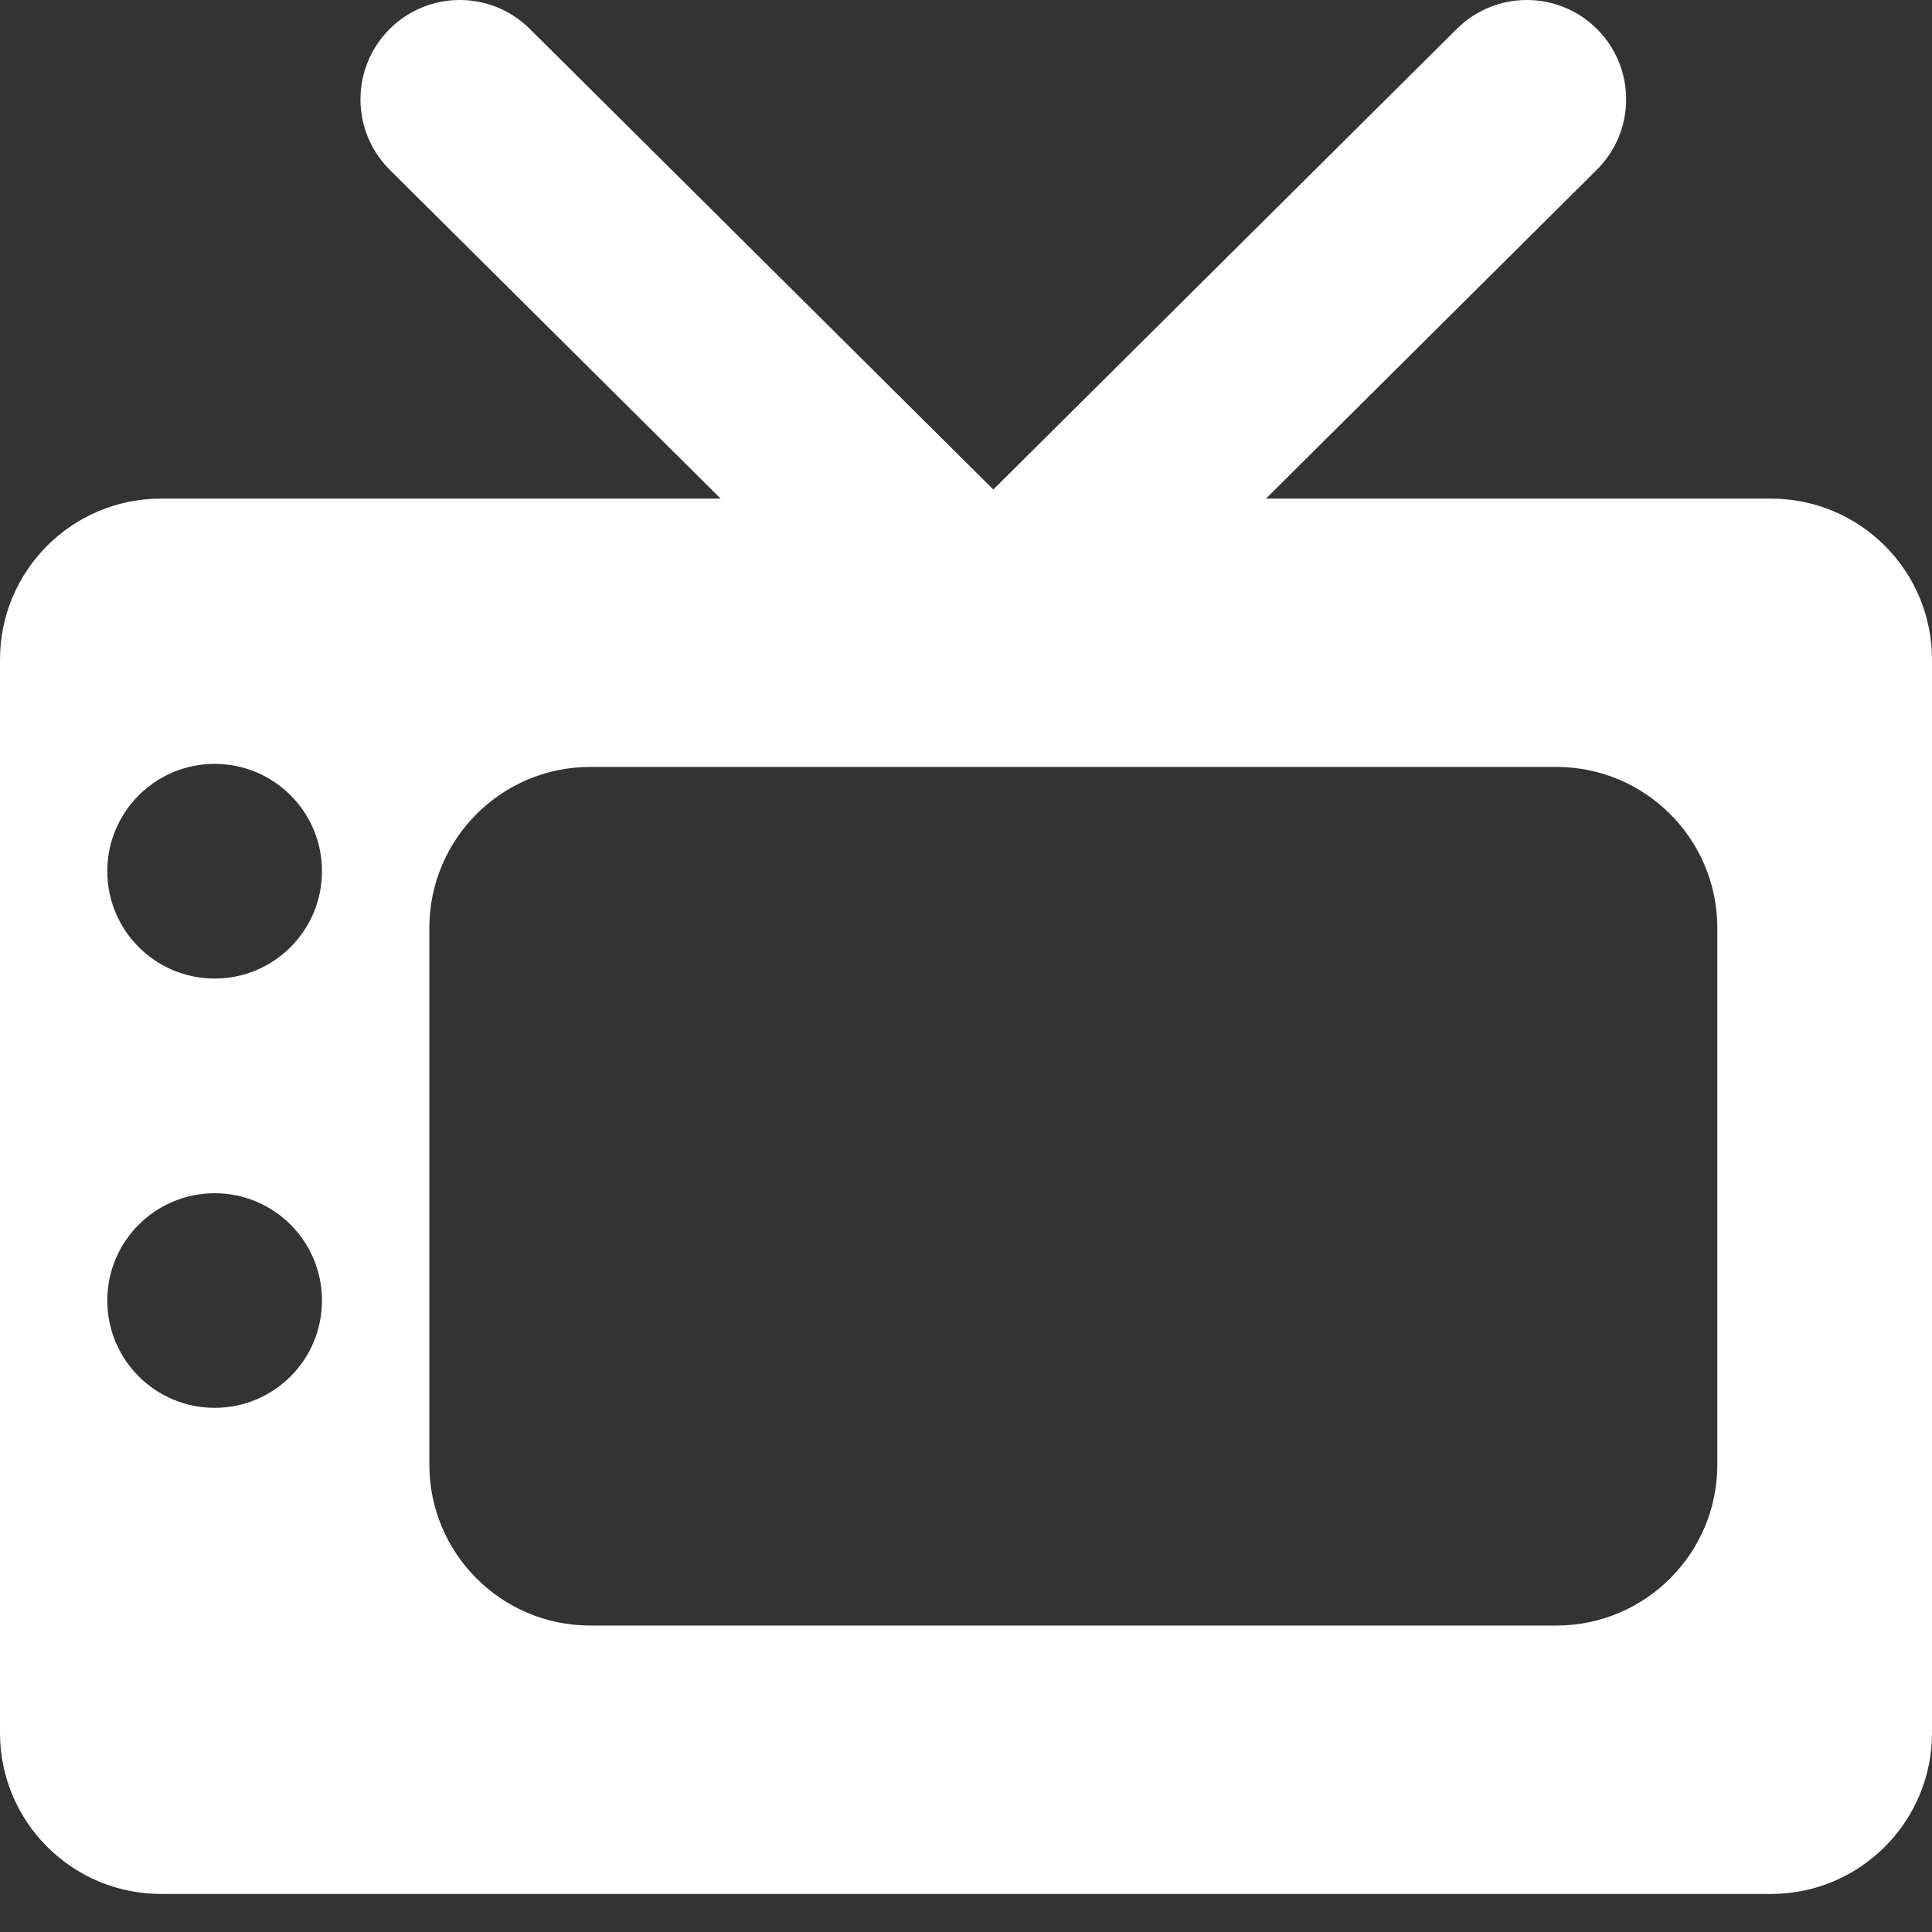 <svg width="26" height="26" viewBox="0 0 26 26" fill="none" xmlns="http://www.w3.org/2000/svg">
<rect x="0" y="0" width="26" height="26" fill="#333333" stroke="none"/>
<path d="M5.24 0.394C5.76 -0.129 6.606 -0.132 7.13 0.389L13.545 6.764C14.069 7.285 14.071 8.131 13.551 8.655C13.031 9.178 12.184 9.181 11.661 8.661L5.245 2.285C4.722 1.764 4.719 0.918 5.24 0.394Z" fill="white"/>
<path d="M21.495 0.394C20.975 -0.129 20.129 -0.132 19.605 0.389L13.19 6.764C12.666 7.285 12.664 8.131 13.184 8.655C13.704 9.178 14.551 9.181 15.074 8.661L21.489 2.285C22.013 1.764 22.016 0.918 21.495 0.394Z" fill="white"/>
<path fill-rule="evenodd" clip-rule="evenodd" d="M2.167 6.71C0.97 6.71 0 7.68 0 8.876V23.321C0 24.517 0.97 25.488 2.167 25.488H23.833C25.03 25.488 26 24.517 26 23.321V8.876C26 7.68 25.03 6.71 23.833 6.71H2.167ZM7.944 10.321C6.748 10.321 5.778 11.291 5.778 12.488V19.71C5.778 20.906 6.748 21.876 7.944 21.876H20.944C22.141 21.876 23.111 20.906 23.111 19.71V12.488C23.111 11.291 22.141 10.321 20.944 10.321H7.944ZM4.333 11.724C4.333 12.522 3.687 13.169 2.889 13.169C2.091 13.169 1.444 12.522 1.444 11.724C1.444 10.926 2.091 10.28 2.889 10.28C3.687 10.28 4.333 10.926 4.333 11.724ZM2.889 18.946C3.687 18.946 4.333 18.3 4.333 17.502C4.333 16.704 3.687 16.058 2.889 16.058C2.091 16.058 1.444 16.704 1.444 17.502C1.444 18.3 2.091 18.946 2.889 18.946Z" fill="white"/>
</svg>
